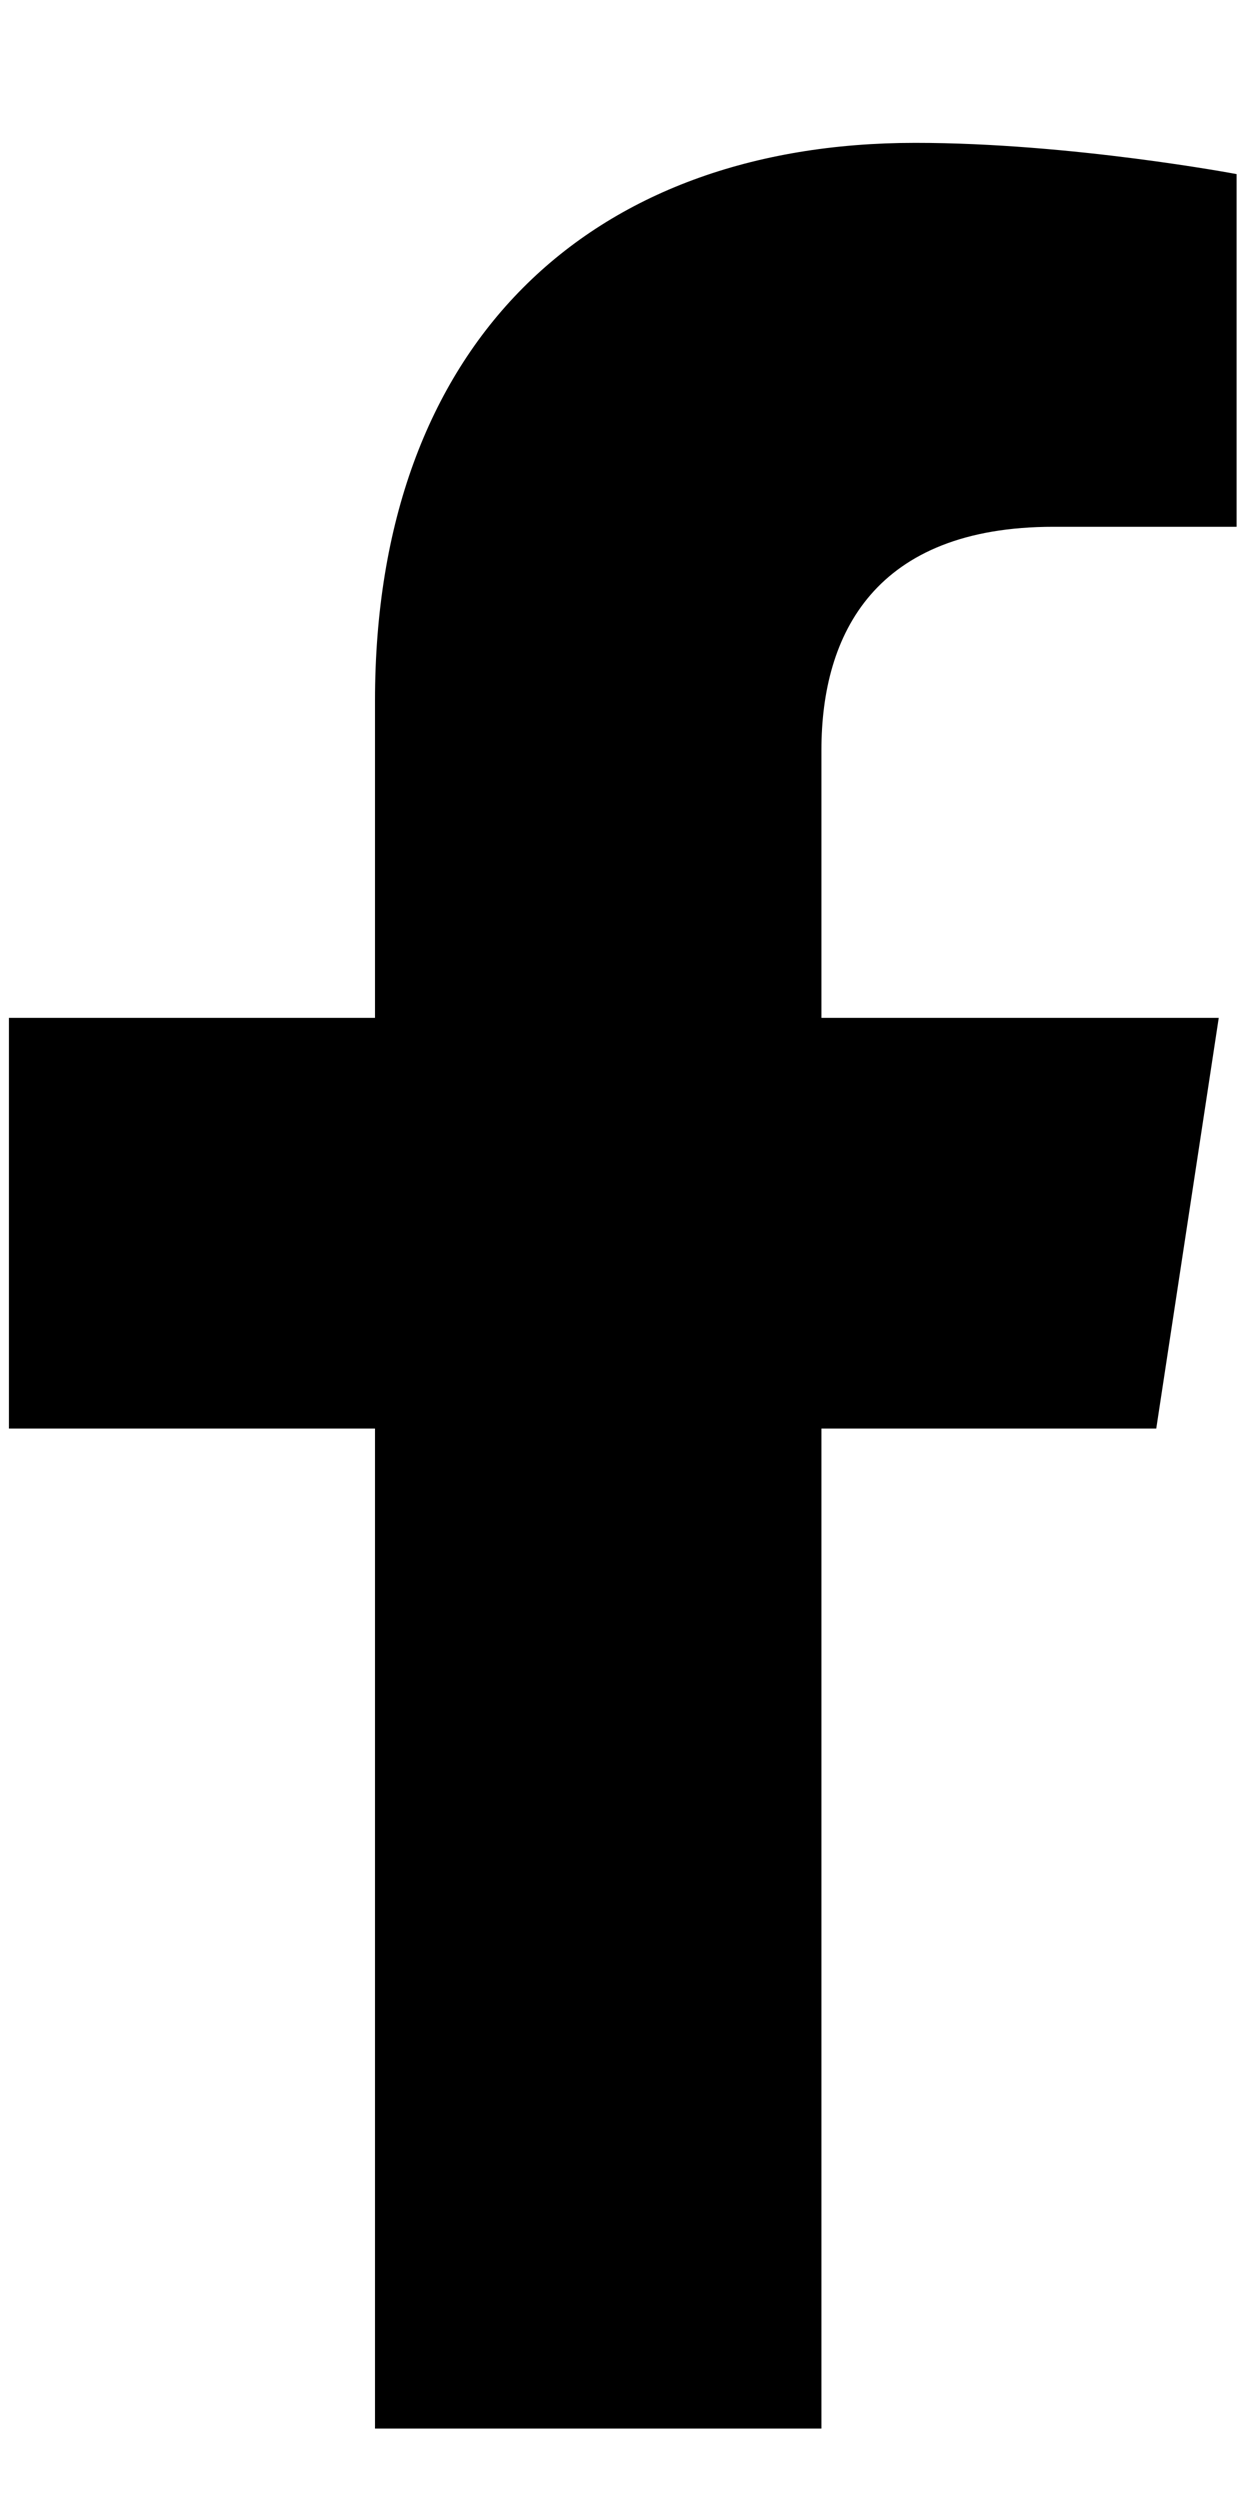 <svg width="7" height="14" viewBox="0 0 7 14" fill="none" xmlns="http://www.w3.org/2000/svg">
<path d="M6.475 8H4.6V13.6H2.1V8H0.05V5.7H2.1V3.925C2.1 1.925 3.3 0.8 5.125 0.8C6 0.8 6.925 0.975 6.925 0.975V2.95H5.9C4.9 2.95 4.6 3.55 4.6 4.2V5.7H6.825L6.475 8Z" fill="#000"/>
</svg>
